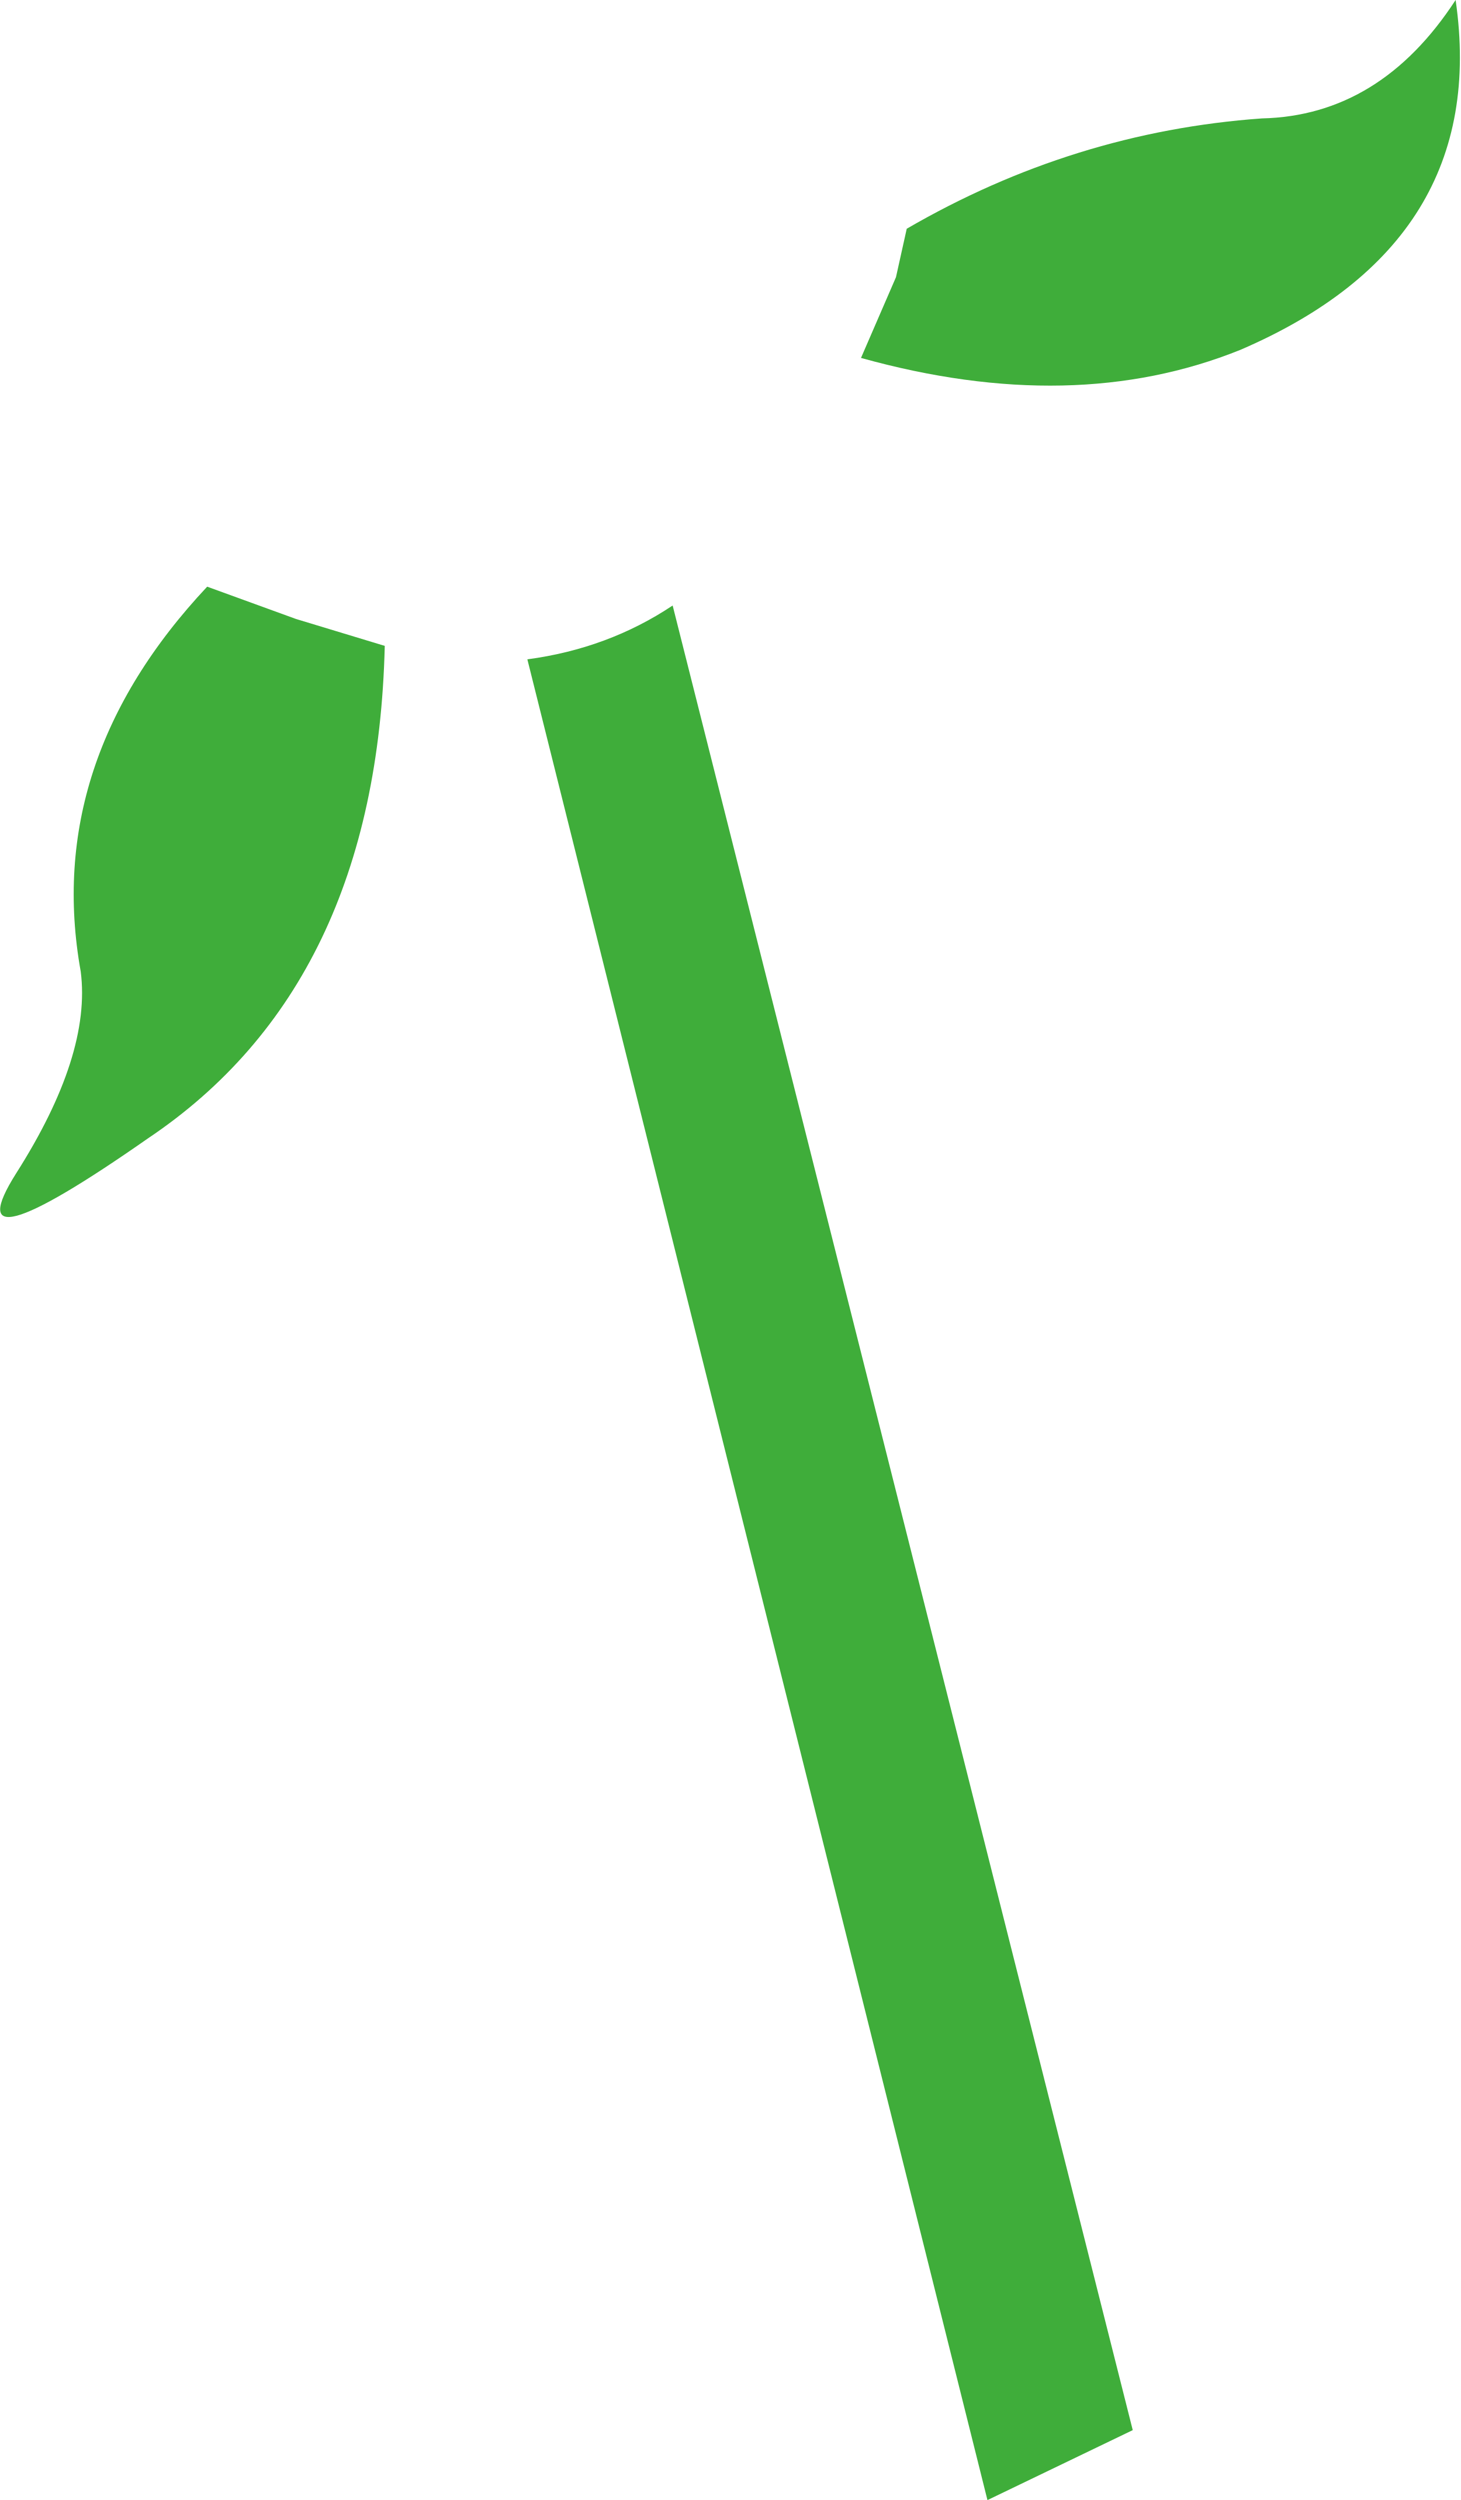 <?xml version="1.0" encoding="UTF-8" standalone="no"?>
<svg xmlns:xlink="http://www.w3.org/1999/xlink" height="46.45px" width="27.15px" xmlns="http://www.w3.org/2000/svg">
  <g transform="matrix(1.0, 0.0, 0.0, 1.0, 13.6, 23.25)">
    <path d="M2.4 -16.6 L3.05 -18.1 3.25 -19.0 Q6.35 -20.8 9.85 -21.05 12.05 -21.1 13.45 -23.25 14.1 -18.75 9.45 -16.75 6.35 -15.5 2.4 -16.6 M4.75 23.2 L-3.8 -11.0 Q-2.3 -11.2 -1.1 -12.0 L7.45 21.9 4.75 23.2 M-13.3 -1.45 Q-11.9 -3.65 -12.1 -5.2 -12.8 -9.1 -9.75 -12.35 L-8.1 -11.75 -6.45 -11.25 Q-6.6 -4.95 -10.85 -2.1 -14.5 0.45 -13.3 -1.45" fill="#3fad3a" fill-rule="evenodd" stroke="none"/>
  </g>
</svg>
